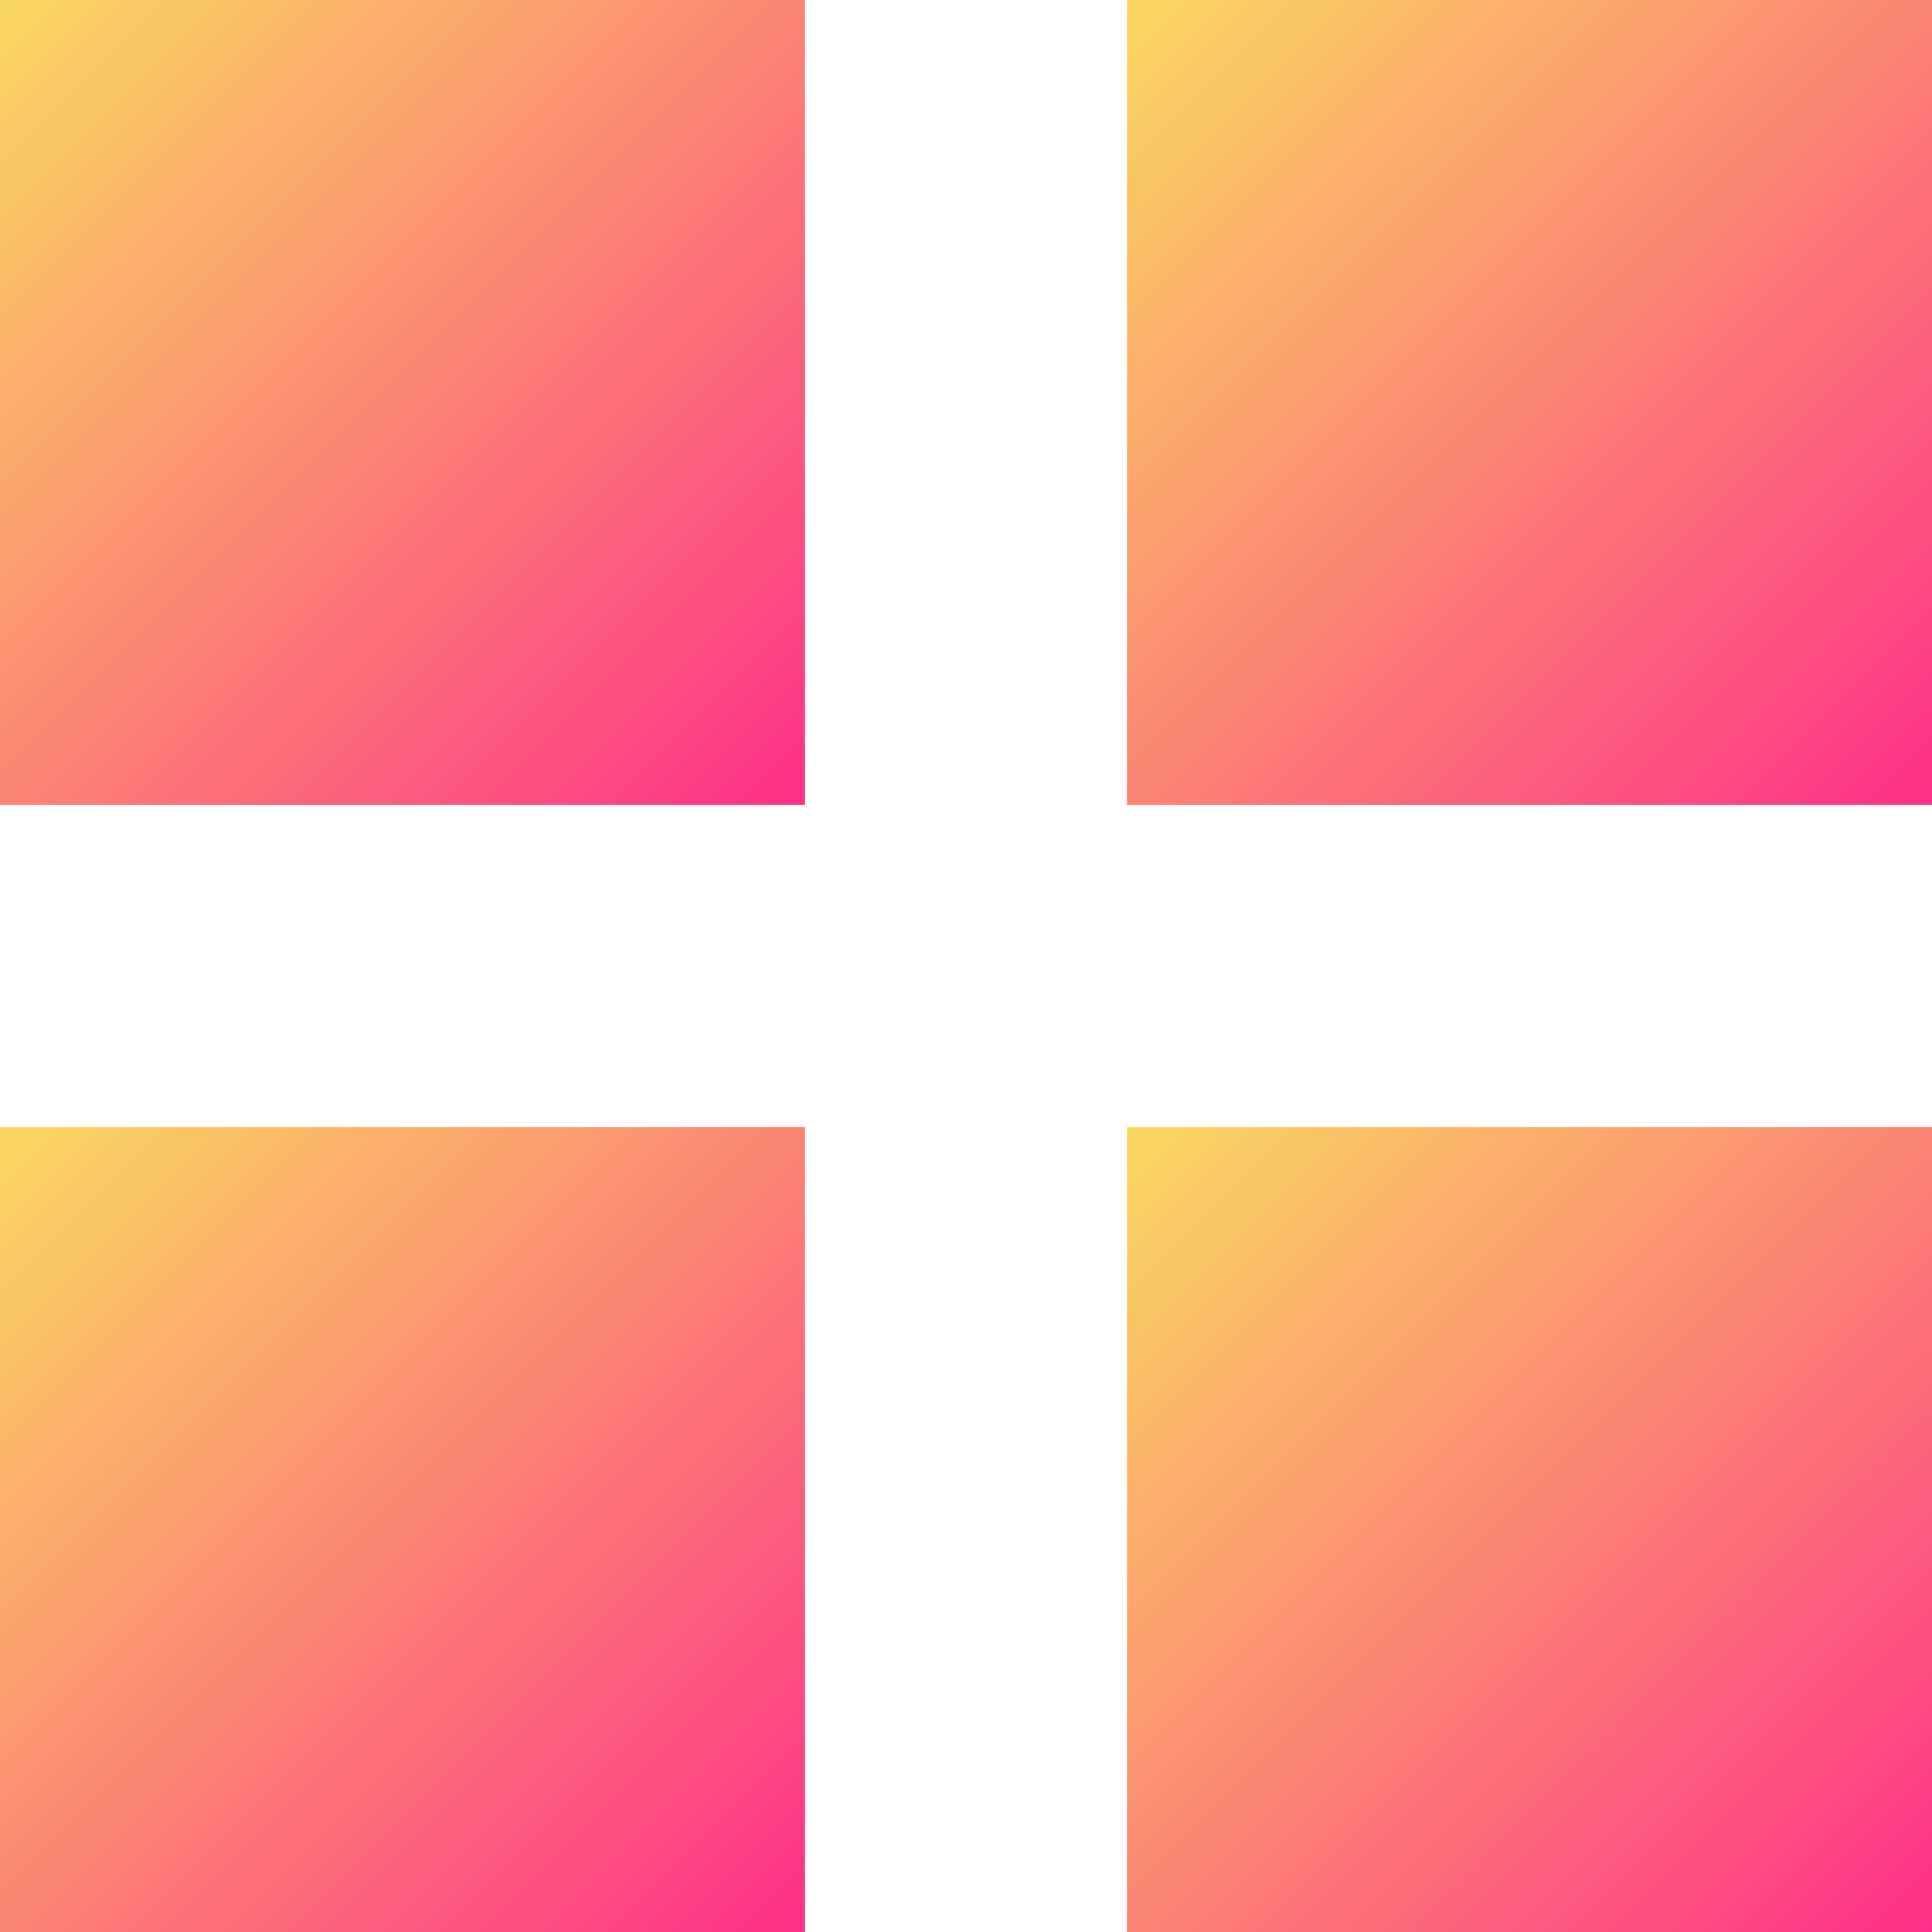 <?xml version="1.0" encoding="UTF-8"?>
<svg width="12px" height="12px" viewBox="0 0 12 12" version="1.1" xmlns="http://www.w3.org/2000/svg"
>
  <!-- Generator: Sketch 48.2 (47327) - http://www.bohemiancoding.com/sketch -->
  <title>Group 3 Copy</title>
  <desc>Created with Sketch.</desc>
  <defs>
    <linearGradient x1="0%" y1="0%" x2="100%" y2="100%" id="linearGradient-1">
      <stop stop-color="#FAD961" offset="0%"></stop>
      <stop stop-color="#FD3088" offset="100%"></stop>
    </linearGradient>
  </defs>
  <g id="Page-1" stroke="none" stroke-width="1" fill="none" fill-rule="evenodd">
    <g id="Group-3-Copy" fill="url(#linearGradient-1)">
      <rect id="Rectangle-50" x="0" y="0" width="5" height="5"></rect>
      <rect id="Rectangle-50-Copy-2" x="0" y="7" width="5" height="5"></rect>
      <rect id="Rectangle-50-Copy" x="7" y="0" width="5" height="5"></rect>
      <rect id="Rectangle-50-Copy-3" x="7" y="7" width="5" height="5"></rect>
    </g>
  </g>
</svg>

